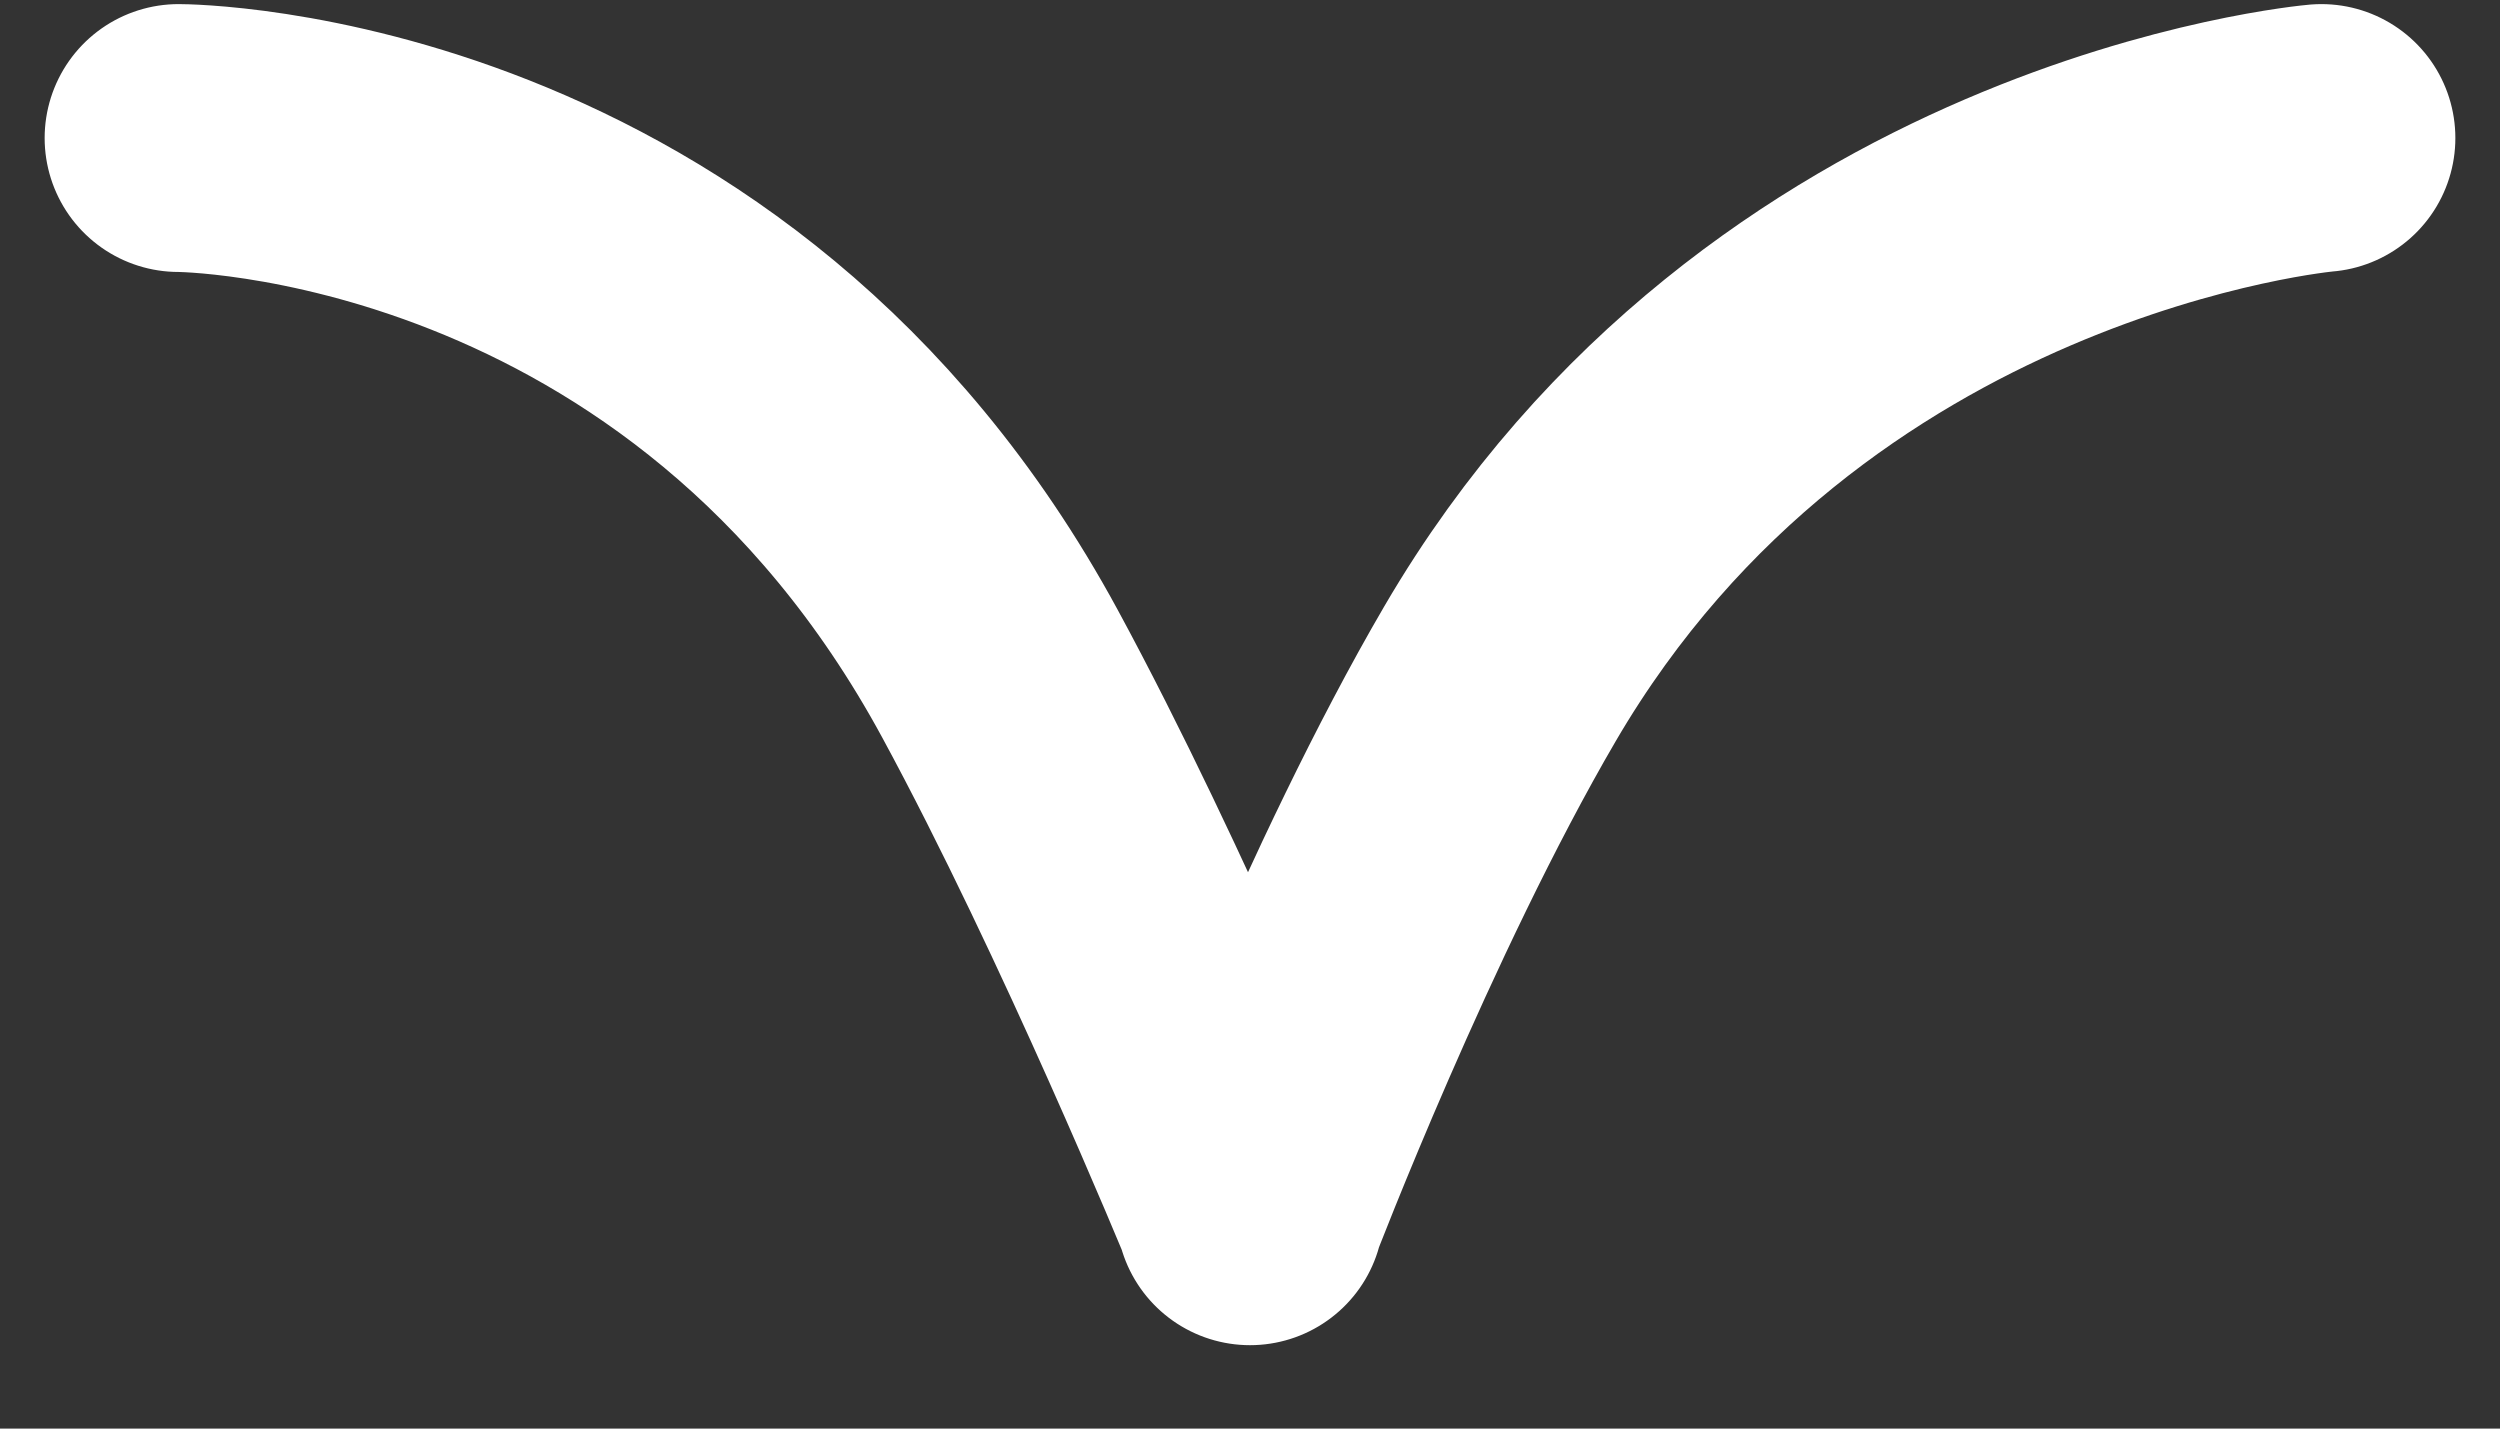 <svg width="28" height="16" viewBox="0 0 28 16" fill="none" xmlns="http://www.w3.org/2000/svg">
<rect x="0" y="0" width="28" height="16" fill="#333333" stroke="none"/>
<path d="M26 1.546C26 1.546 20 2.066 16.8 7.546C15.335 10.055 14 13.546 14 13.546M14 13.546V13.566M14 13.546C14 13.546 12.585 10.1 11.2 7.546C7.947 1.546 2 1.546 2 1.546" stroke="white" stroke-width="3" stroke-linecap="round" stroke-linejoin="round"/>
</svg>
